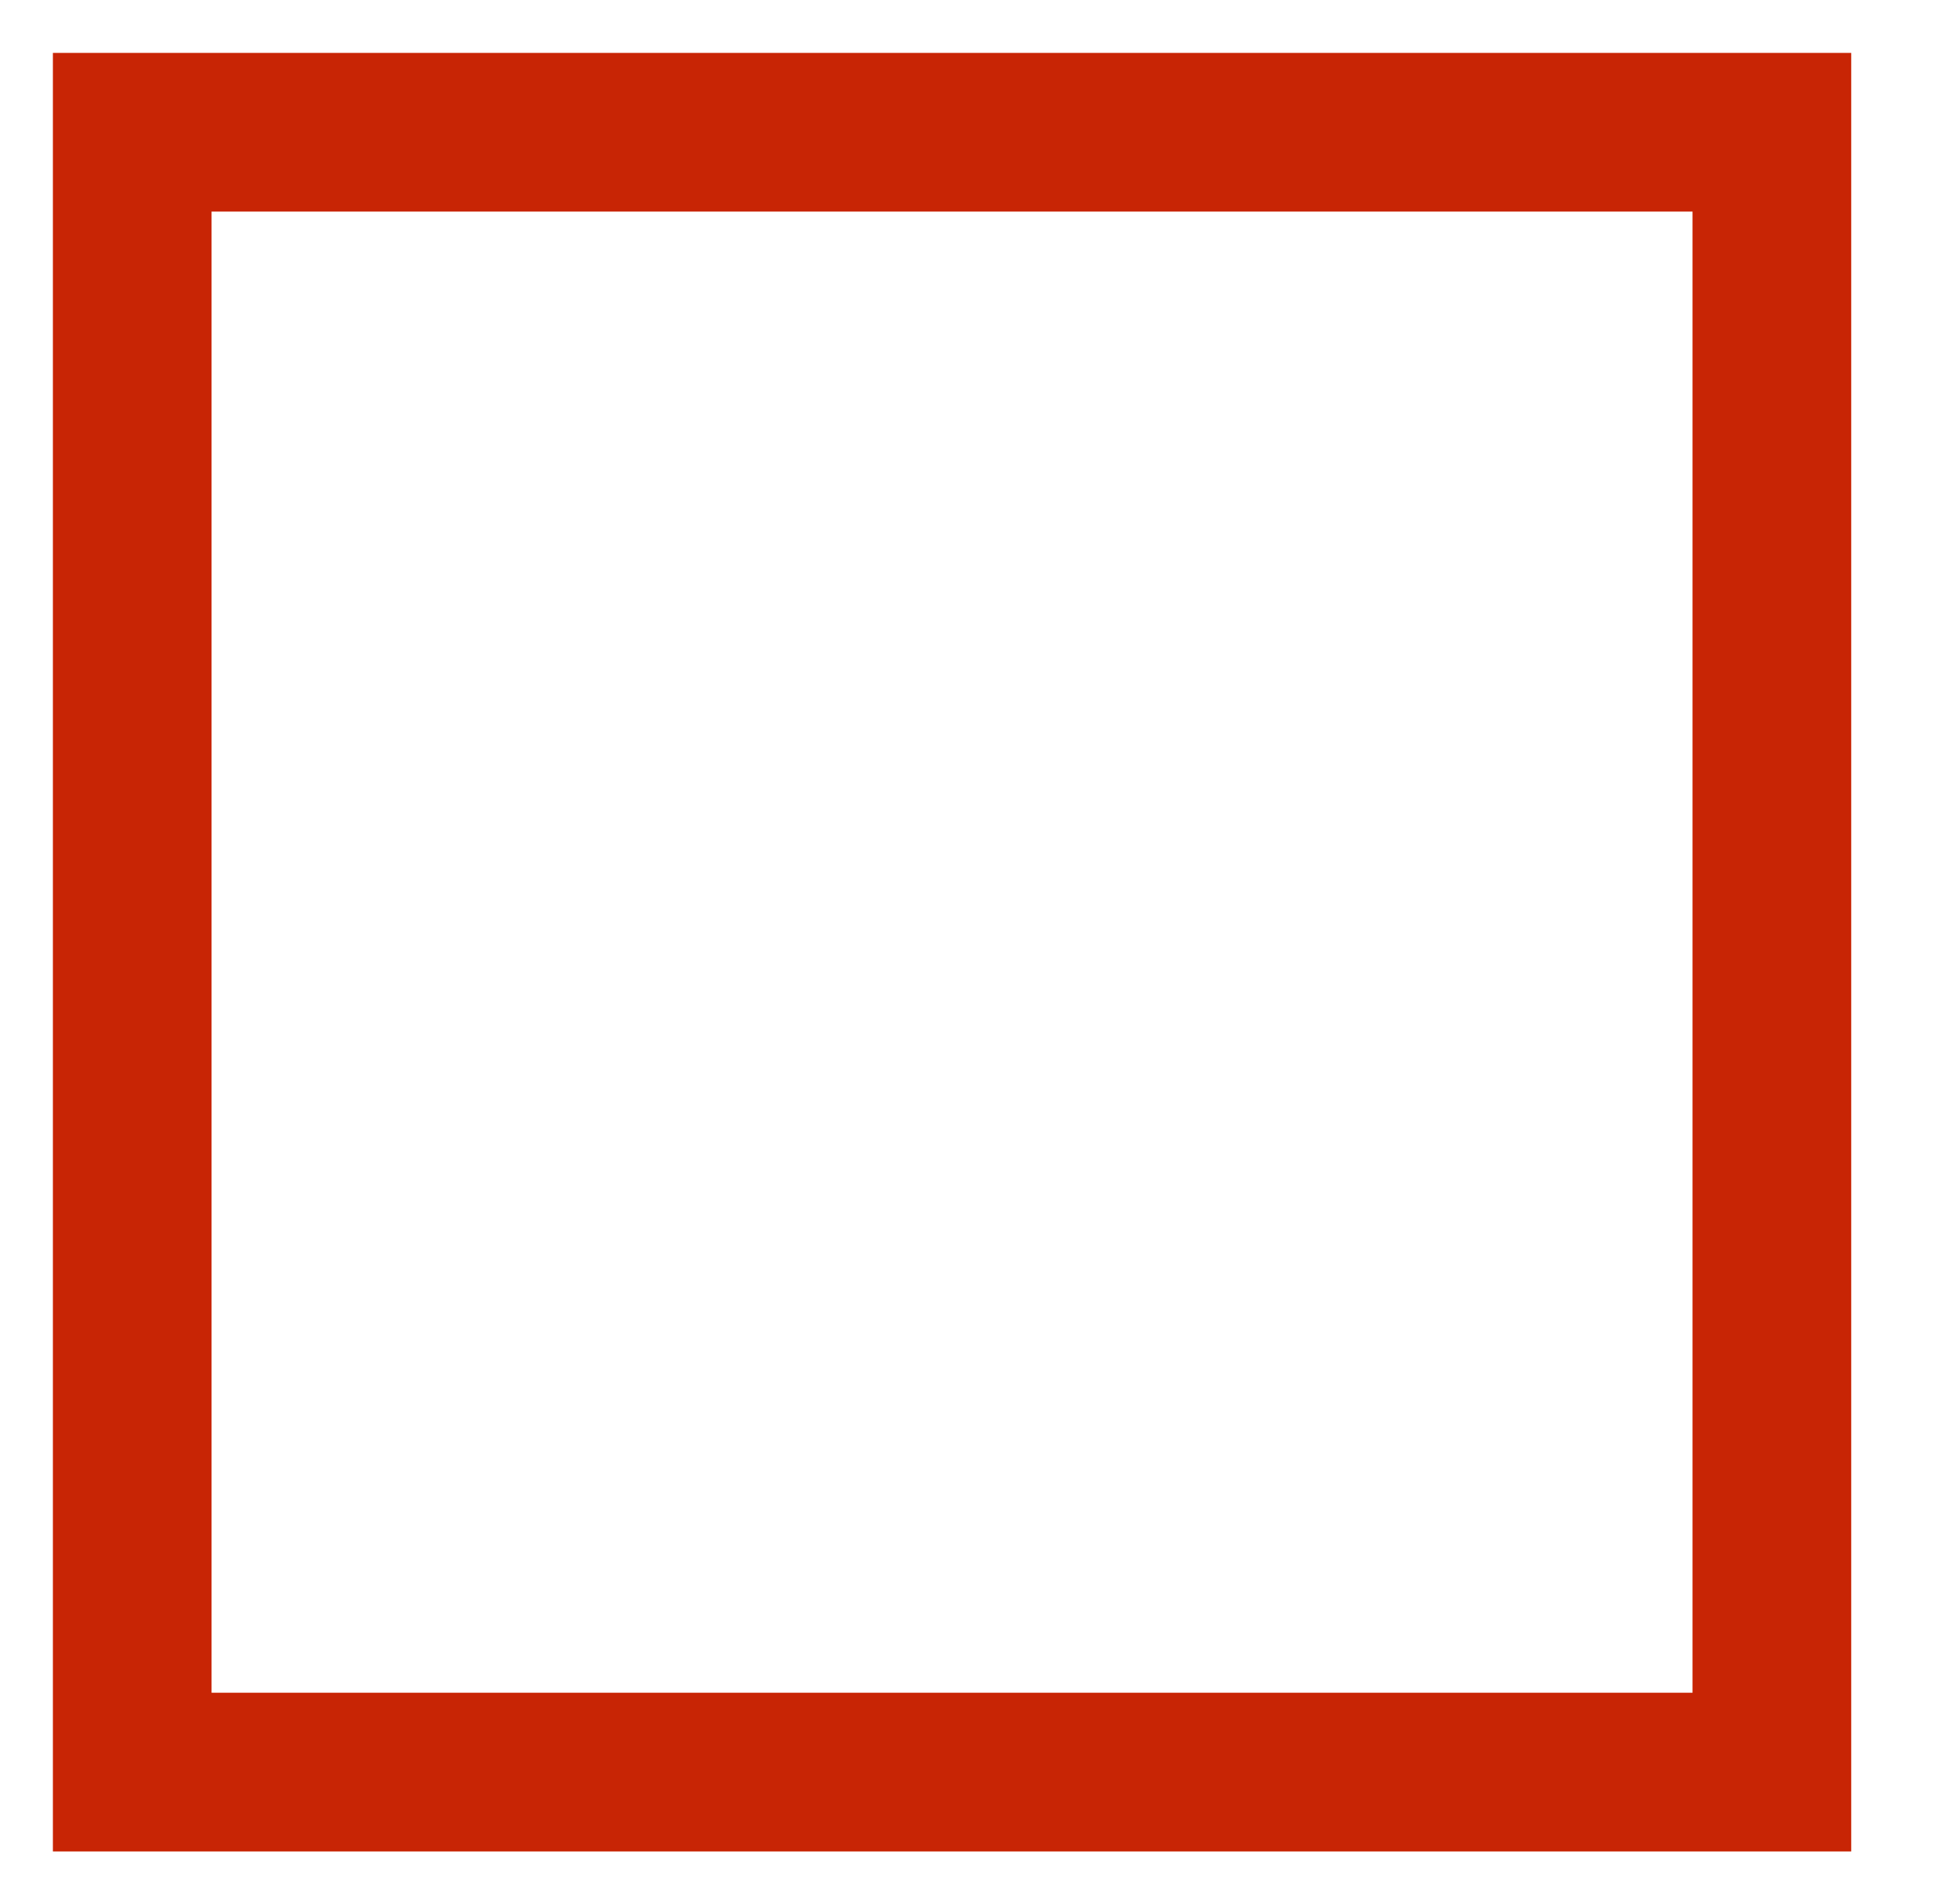 <?xml version="1.0" encoding="UTF-8" standalone="no"?><svg xmlns="http://www.w3.org/2000/svg" xmlns:xlink="http://www.w3.org/1999/xlink" clip-rule="evenodd" stroke-miterlimit="10" viewBox="0 0 37 36"><desc>SVG generated by Keynote</desc><defs></defs><g transform="matrix(1.00, 0.00, -0.00, -1.00, 0.0, 36.0)"><path d="M -0.2 -0.1 L 30.8 -0.1 L 30.8 30.9 L -0.2 30.9 Z M 0.0 0.0 " fill="none" stroke="#C82505" stroke-width="3.00" transform="matrix(1.00, 0.00, 0.00, -1.00, 2.7, 33.4)"></path></g></svg>